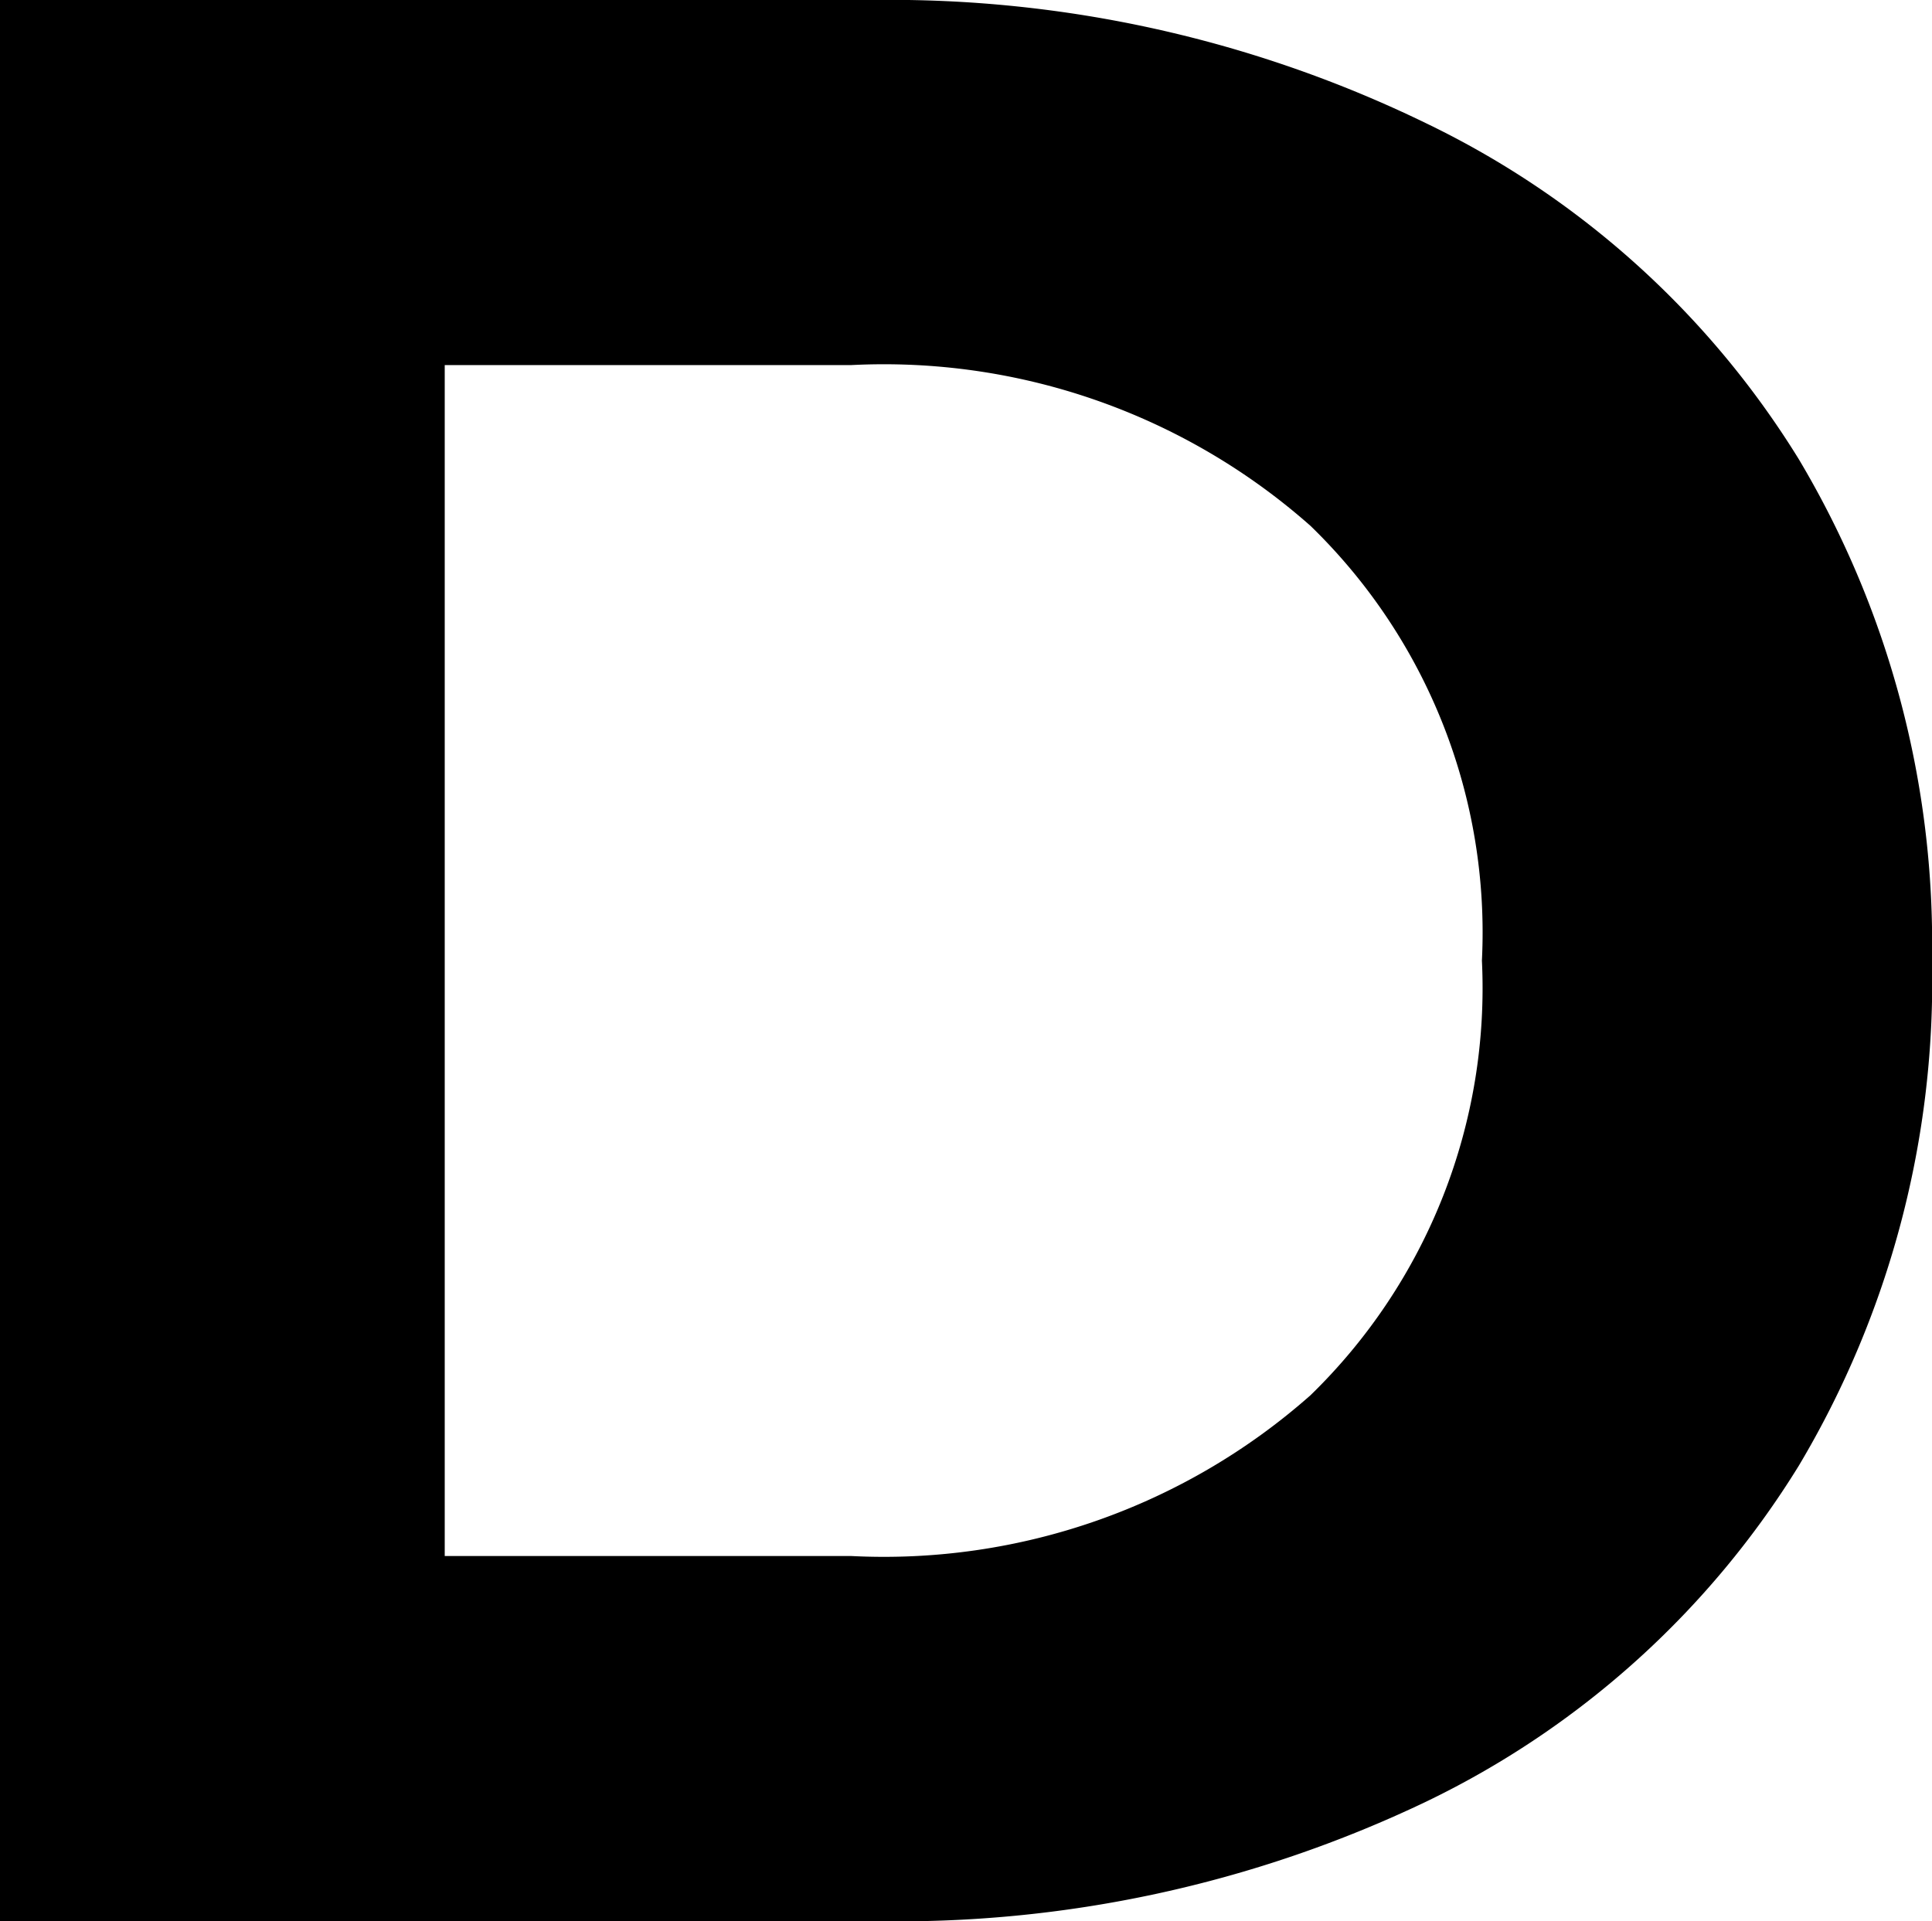 <svg xmlns="http://www.w3.org/2000/svg" viewBox="0 0 25.24 25.1"><title>d</title><g id="Layer_2" data-name="Layer 2"><g id="Layer_1-2" data-name="Layer 1"><path d="M23.5,6a11.66,11.66,0,0,0-4.87-4.39A16,16,0,0,0,11.4,0H0V25.1H11.4a16,16,0,0,0,7.23-1.56,11.66,11.66,0,0,0,4.87-4.39,12.36,12.36,0,0,0,1.74-6.6A12.36,12.36,0,0,0,23.5,6ZM17.12,18.23a8.41,8.41,0,0,1-6,2.1H5.81V4.77h5.31a8.41,8.41,0,0,1,6,2.1,7.4,7.4,0,0,1,2.24,5.68A7.42,7.42,0,0,1,17.12,18.23Z"/></g></g></svg>